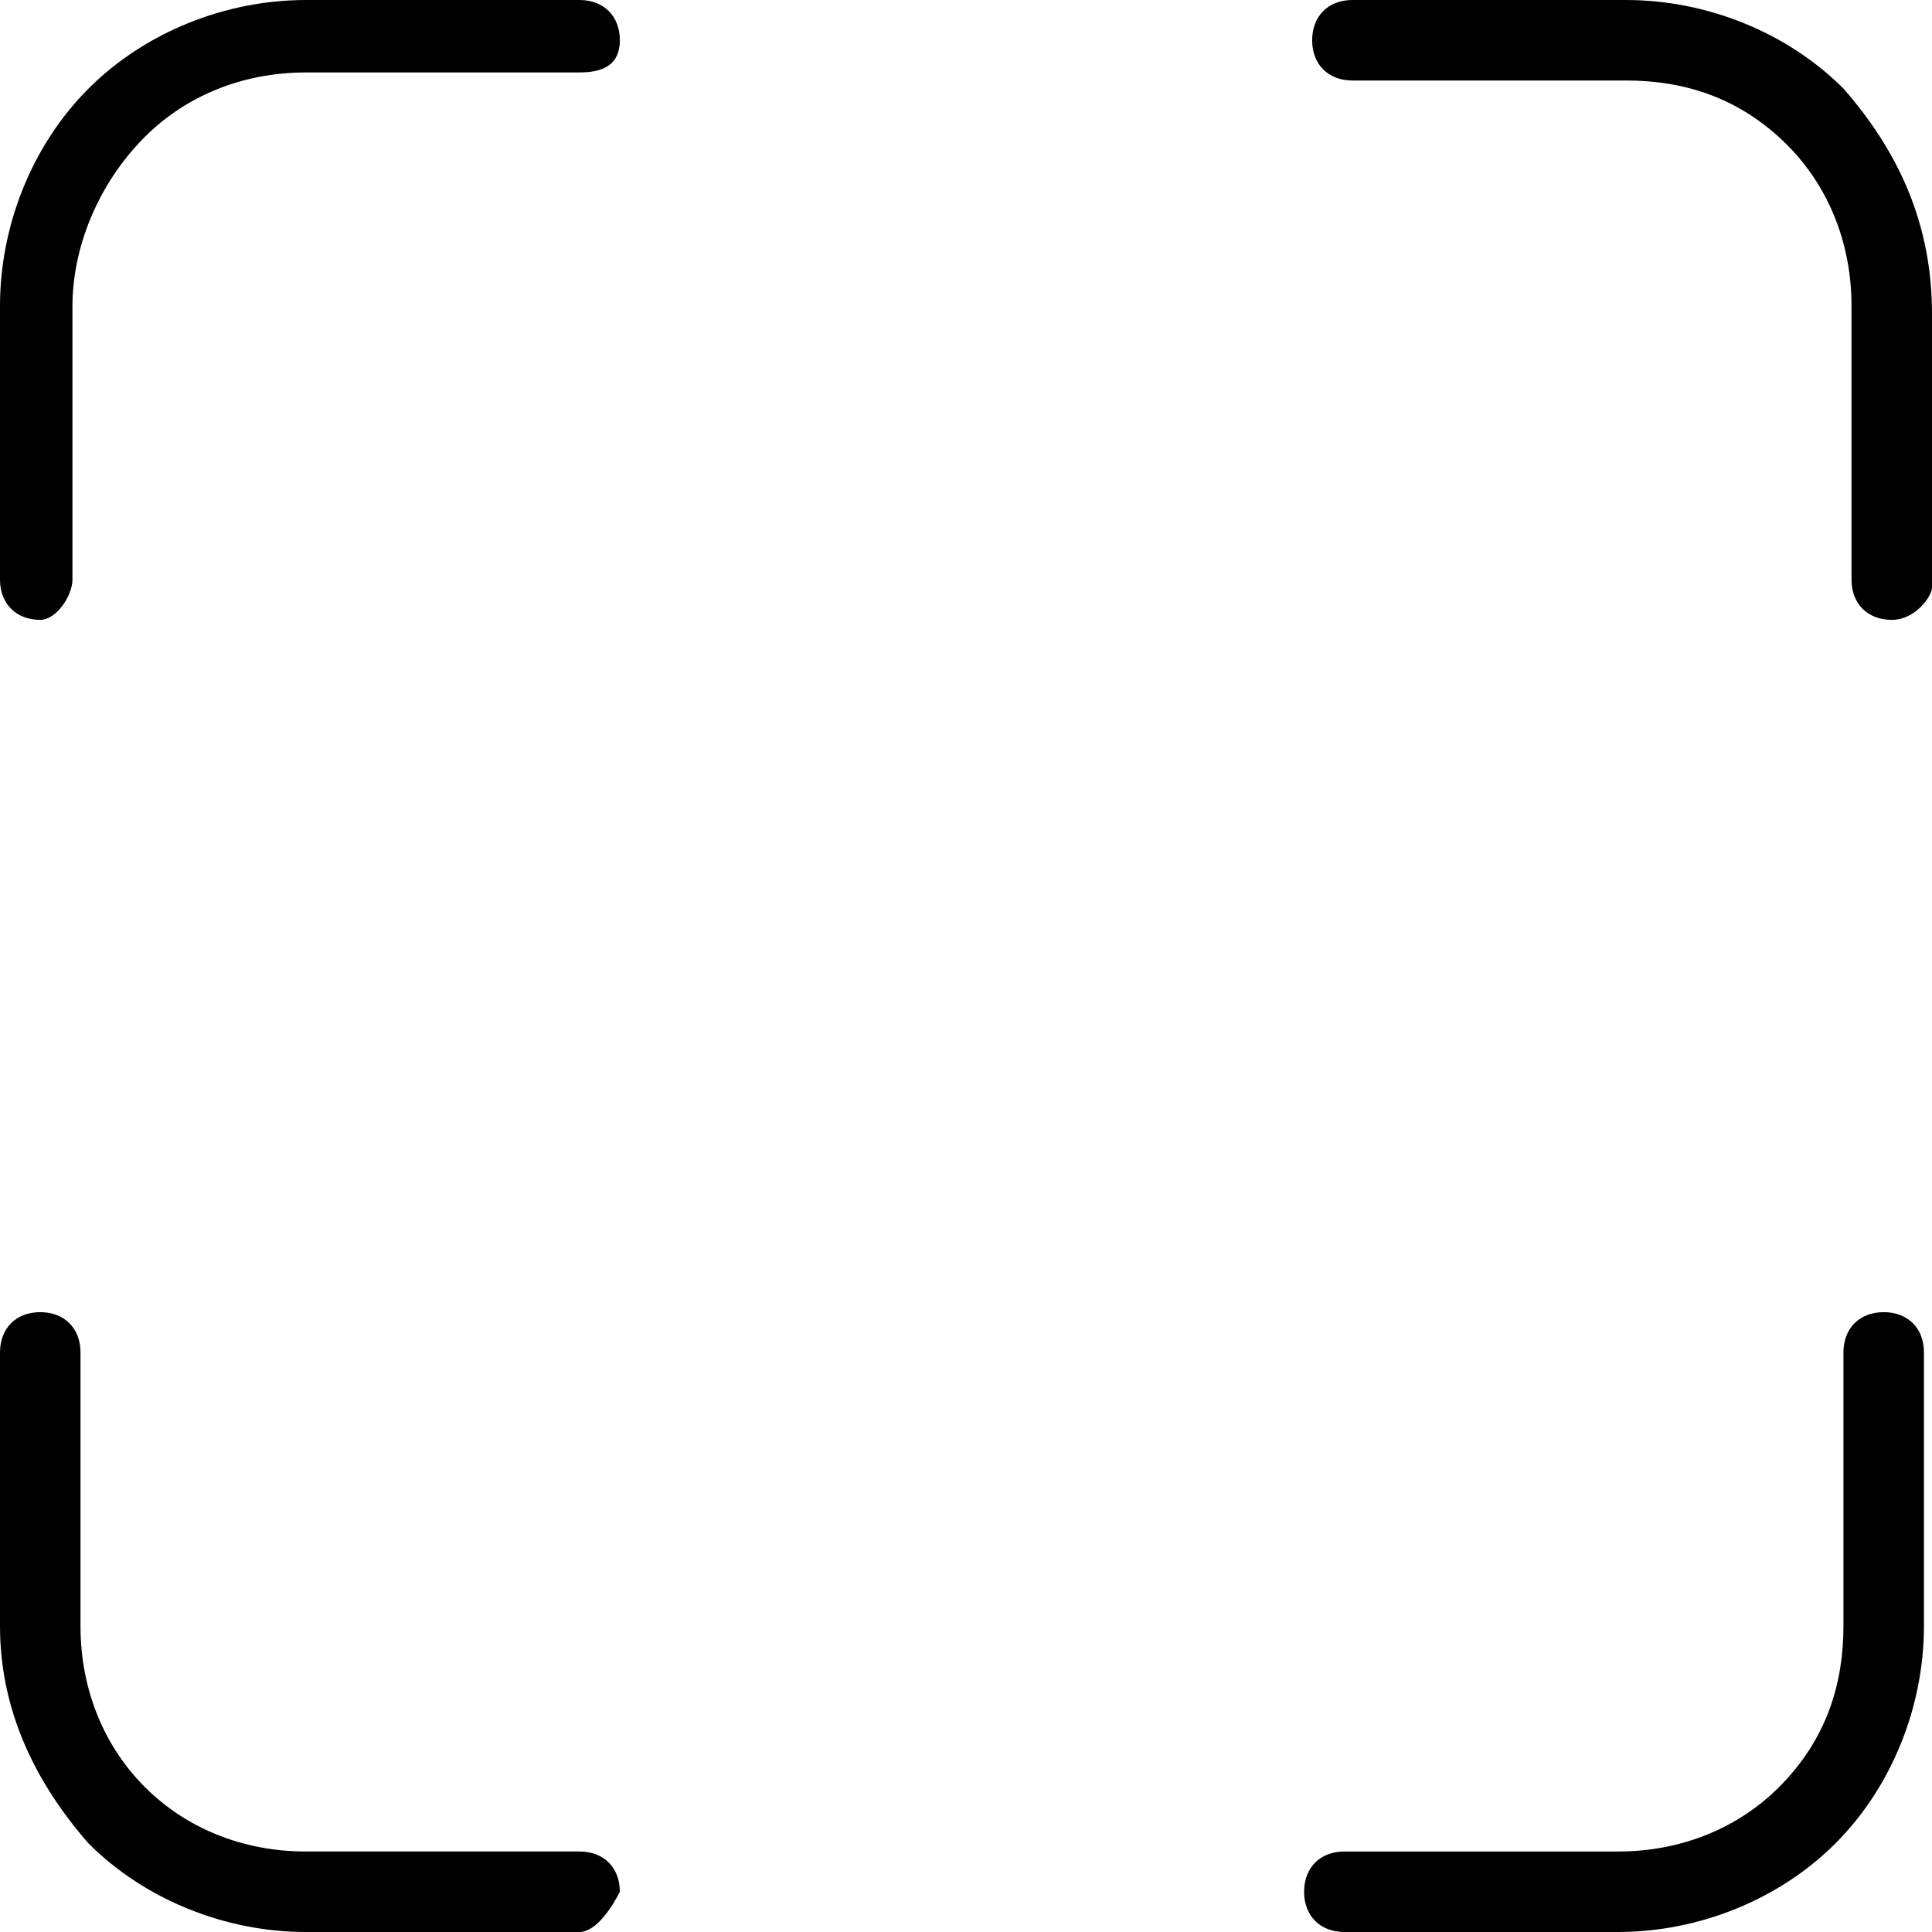 <svg xmlns="http://www.w3.org/2000/svg" viewBox="0 0 24 24" style="enable-background:new 0 0 24 24" xml:space="preserve"><path d="M20.1 24h-3.4c-.3 0-.5-.2-.5-.5s.2-.5.5-.5h3.4c.8 0 1.5-.3 2-.8.6-.6.8-1.3.8-2v-3.4c0-.3.2-.5.5-.5s.5.2.5.5v3.4c0 1-.4 2-1.1 2.7-.7.7-1.7 1.1-2.7 1.1zm3.4-16.3c-.3 0-.5-.2-.5-.5V3.8c0-.8-.3-1.5-.8-2-.6-.6-1.3-.8-2-.8h-3.4c-.3 0-.5-.2-.5-.5s.2-.5.5-.5h3.4c1 0 2 .4 2.7 1.1.7.8 1.1 1.7 1.1 2.8v3.4c0 .1-.2.4-.5.4zM7.2 24H3.8c-1 0-2-.4-2.7-1.1-.7-.8-1.1-1.7-1.1-2.7v-3.4c0-.3.2-.5.5-.5s.5.2.5.5v3.4c0 .8.3 1.5.8 2s1.2.8 2 .8h3.4c.3 0 .5.2.5.5-.1.2-.3.5-.5.5zM.5 7.7c-.3 0-.5-.2-.5-.5V3.8c0-1 .4-2 1.1-2.7C1.8.4 2.8 0 3.8 0h3.4c.3 0 .5.2.5.5s-.2.4-.5.4H3.8c-.8 0-1.5.3-2 .8-.6.6-.9 1.4-.9 2.1v3.4c0 .2-.2.5-.4.5z"/></svg>